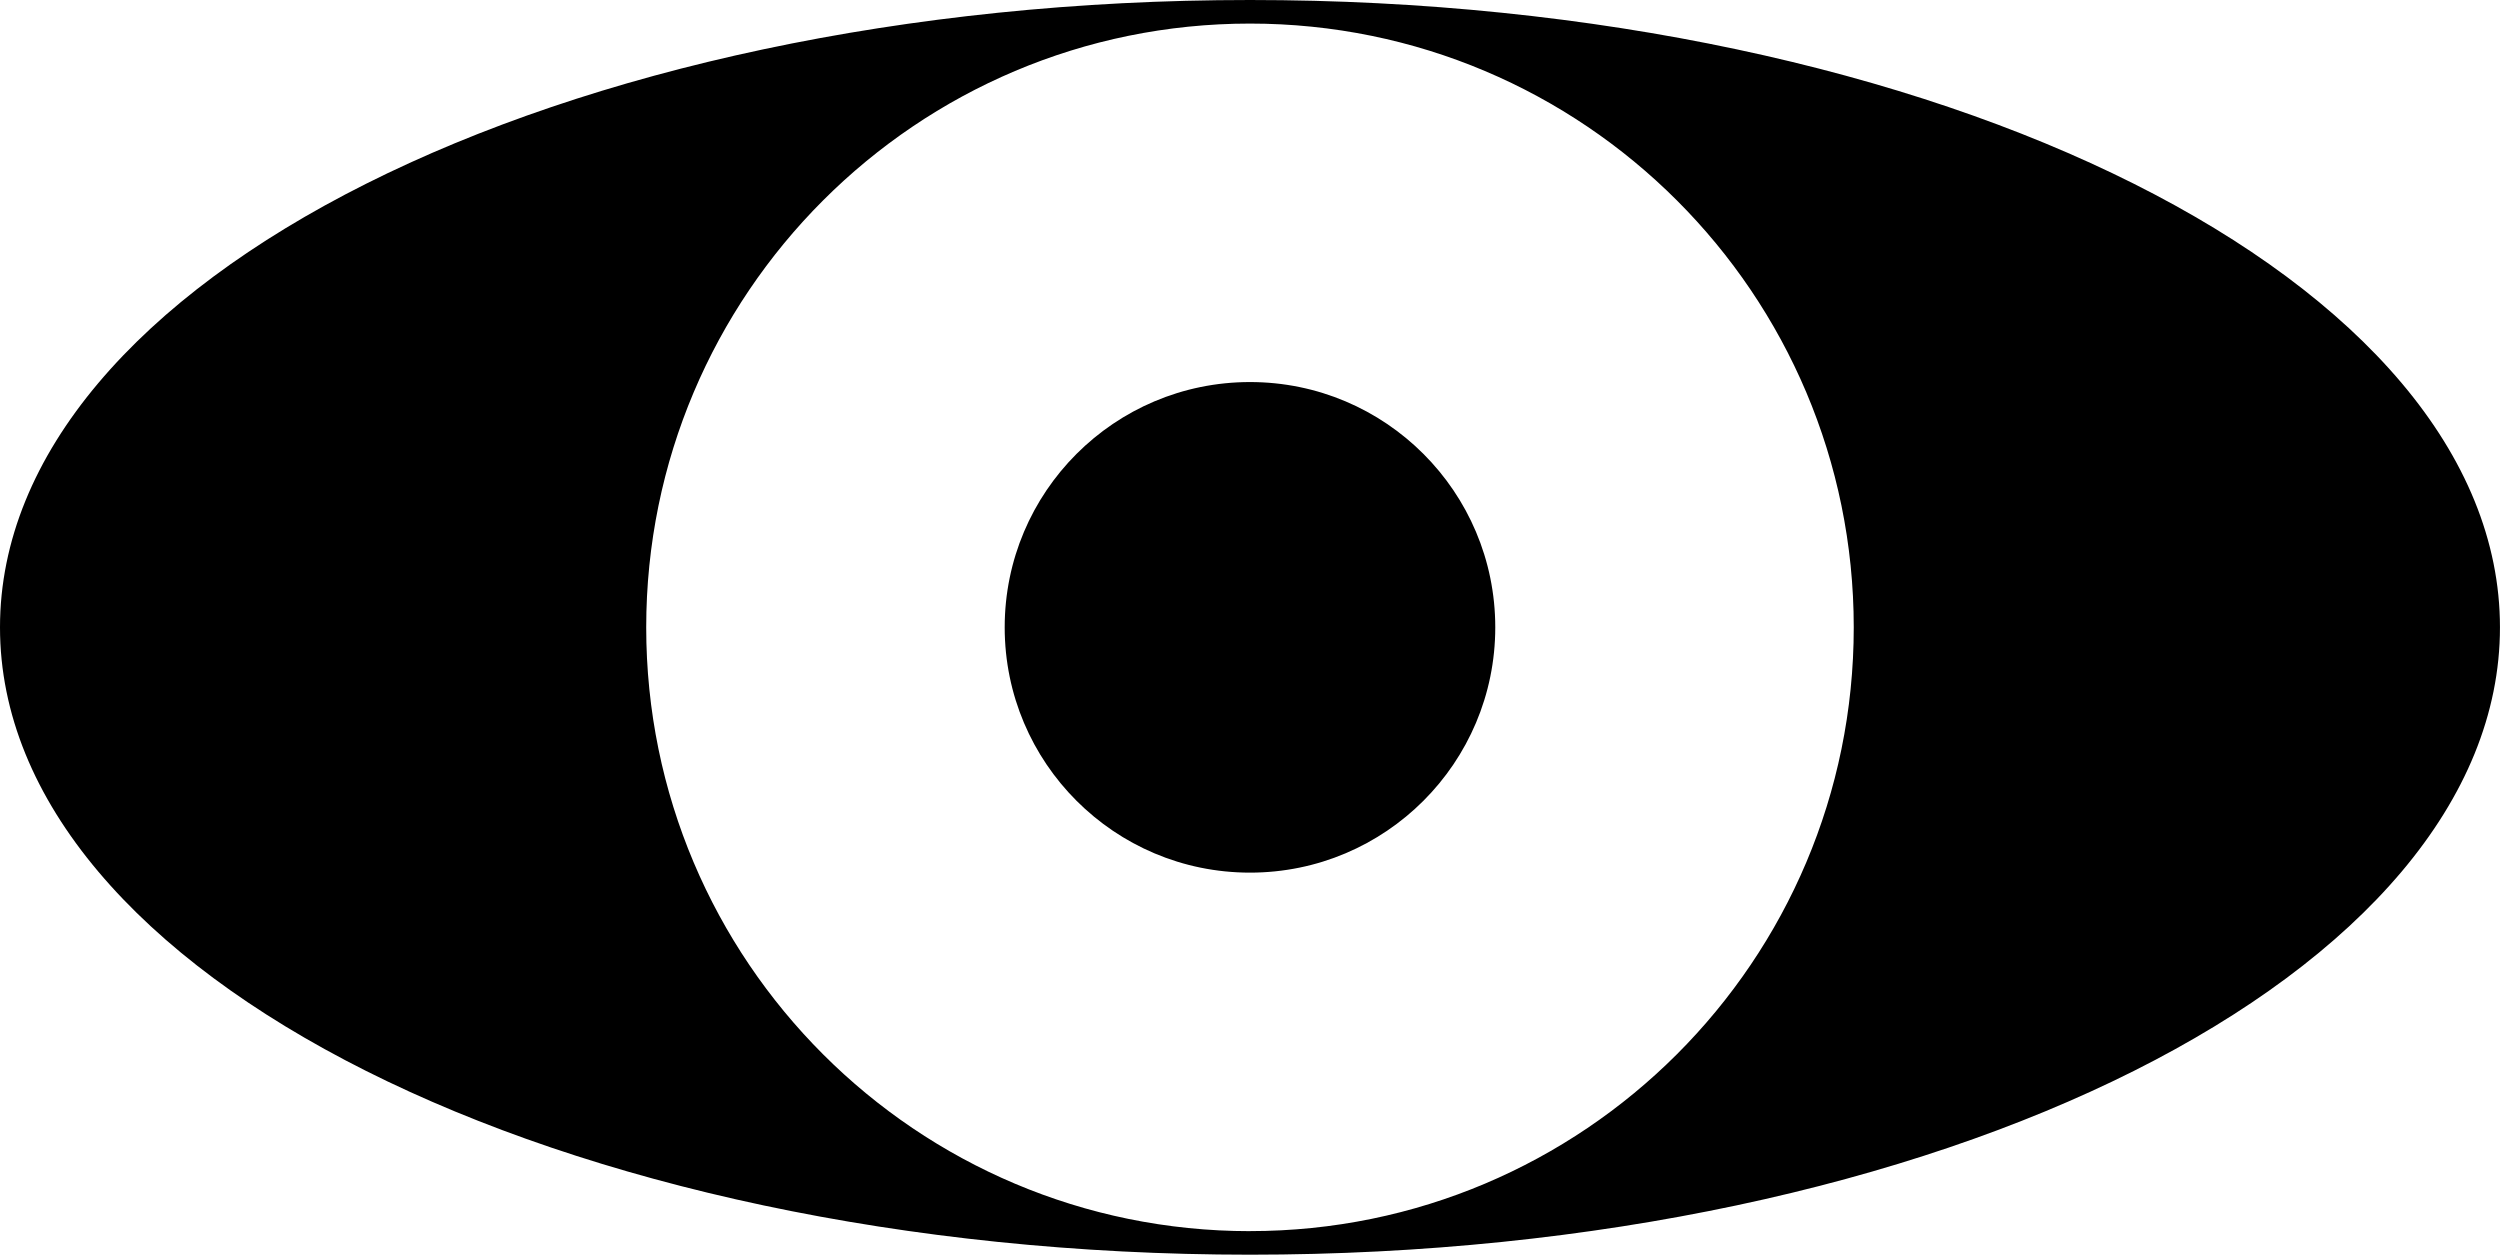 <svg data-name="Layer 1" xmlns="http://www.w3.org/2000/svg" viewBox="0 0 616.01 309.17"><path d="M308 0C137.9 0 0 69.21 0 154.58s137.9 154.58 308 154.58 308-69.21 308-154.58S478.11 0 308 0Zm0 303.36c-82.16 0-148.77-66.61-148.77-148.77S225.84 5.81 308 5.81s148.77 66.61 148.77 148.77S390.16 303.35 308 303.35Z"></path><circle cx="308" cy="154.58" r="60.44"></circle></svg>